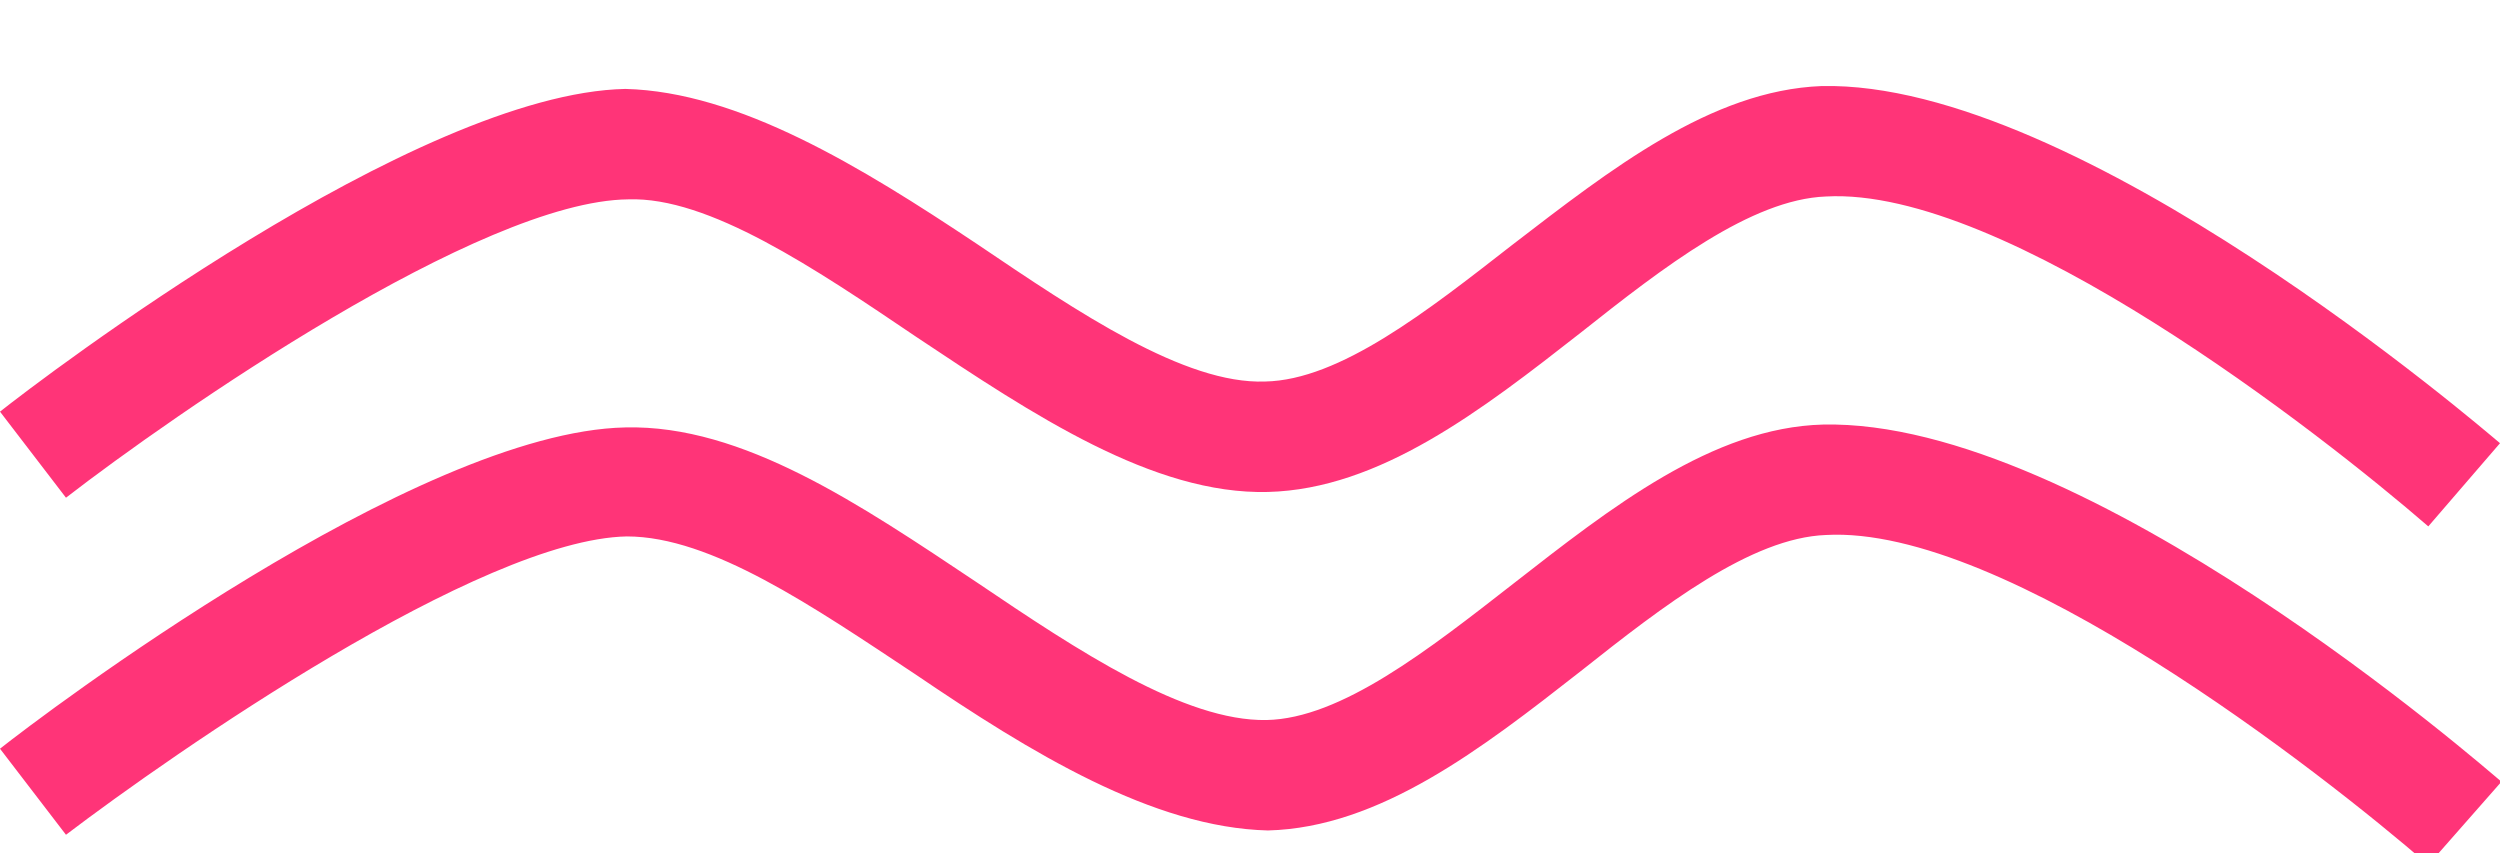 <?xml version="1.0" encoding="utf-8"?>
<!-- Generator: Adobe Illustrator 22.0.1, SVG Export Plug-In . SVG Version: 6.00 Build 0)  -->
<svg version="1.1" id="Capa_1" xmlns="http://www.w3.org/2000/svg" xmlns:xlink="http://www.w3.org/1999/xlink" x="0px" y="0px"
	 viewBox="0 0 174.3 59.5" style="enable-background:new 0 0 174.3 59.5;" xml:space="preserve">
<style type="text/css">
	.st0{fill:#FF3478;}
</style>
<g>
	<path class="st0" d="M169.3,36.7c-7.5-6.5-29.5-23.7-42-23c-5.2,0.2-11.3,4.9-17.1,9.5c-6.9,5.4-14,10.9-21.8,11.1
		c-8,0.2-16.4-5.4-24.5-10.8c-7.1-4.8-14.5-9.8-20.1-9.6C33.5,14,12.1,28.9,4.6,34.7l-4.6-6C2.9,26.4,29,6.5,43.6,6.2
		c7.9,0.2,16.4,5.4,24.5,10.8c7.1,4.8,14.5,9.8,20.1,9.6c5.2-0.1,11.3-4.9,17.2-9.5C112.3,11.8,119.3,6.3,127,6
		c17.9-0.4,46.1,23.9,47.3,24.9L169.3,36.7z"/>
	<path class="st0" d="M169.3,60.3c-7.5-6.5-29.5-23.7-42-23c-5.2,0.2-11.3,4.9-17.1,9.5c-6.9,5.4-14,10.9-21.8,11.1
		c-8-0.2-16.5-5.4-24.6-10.9c-7.1-4.7-14.2-9.6-20.1-9.6C33.5,37.6,12.1,52.5,4.6,58.2l-4.6-6c2.9-2.3,29-22.1,43.6-22.4
		c8.2-0.2,16.4,5.4,24.5,10.8c7.1,4.8,14.5,9.7,20.2,9.6c5.2-0.1,11.3-4.9,17.2-9.5c6.8-5.3,13.9-10.9,21.6-11.1
		c18.3-0.4,46.1,23.9,47.3,24.9L169.3,60.3z"/>
</g>
</svg>
